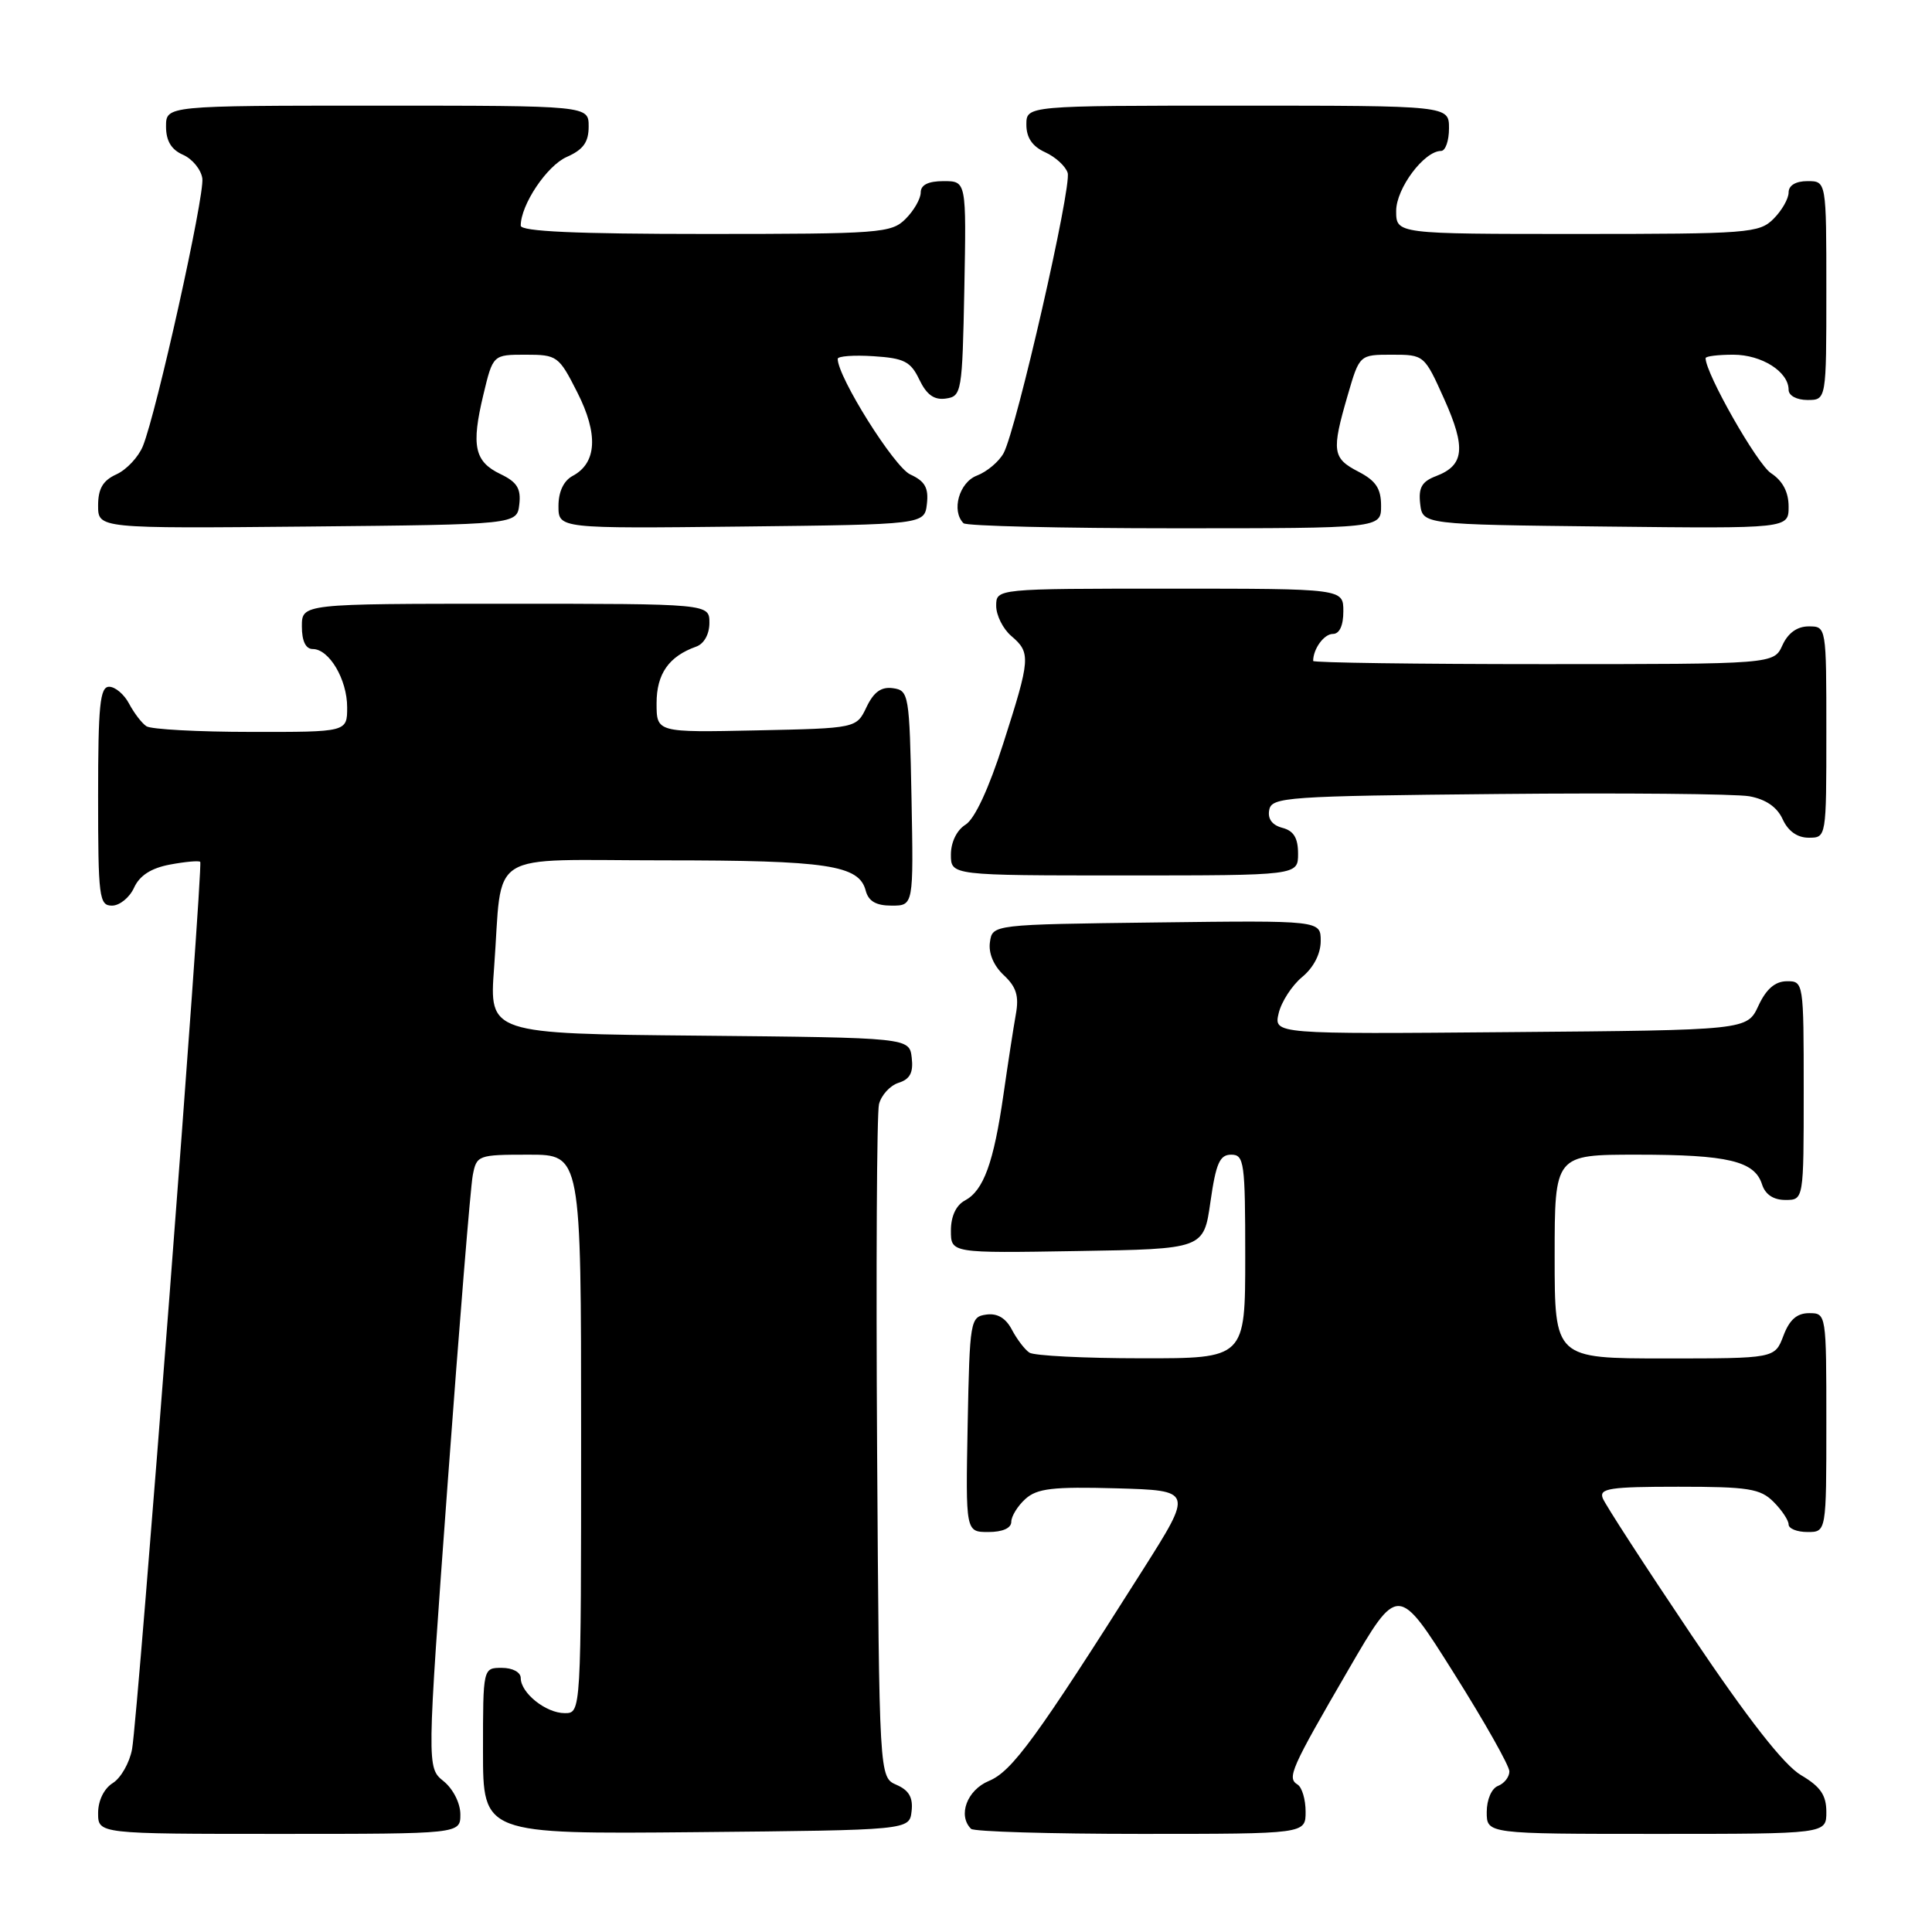<?xml version="1.0" encoding="UTF-8" standalone="no"?>
<!DOCTYPE svg PUBLIC "-//W3C//DTD SVG 1.1//EN" "http://www.w3.org/Graphics/SVG/1.1/DTD/svg11.dtd" >
<svg xmlns="http://www.w3.org/2000/svg" xmlns:xlink="http://www.w3.org/1999/xlink" version="1.1" viewBox="0 0 256 256">
 <g >
 <path fill="currentColor"
d=" M 61.00 240.41 C 61.00 238.94 60.04 237.04 58.78 236.02 C 56.55 234.22 56.55 234.22 59.33 196.36 C 60.86 175.54 62.35 157.26 62.64 155.75 C 63.15 153.07 63.32 153.00 70.08 153.00 C 77.00 153.00 77.00 153.00 77.00 190.00 C 77.00 227.00 77.00 227.00 74.83 227.00 C 72.34 227.00 69.00 224.33 69.00 222.35 C 69.00 221.58 67.93 221.00 66.50 221.00 C 64.00 221.00 64.00 221.00 64.00 232.02 C 64.00 243.03 64.00 243.03 92.25 242.77 C 120.50 242.50 120.50 242.50 120.79 240.00 C 121.00 238.19 120.45 237.22 118.79 236.50 C 116.50 235.50 116.50 235.50 116.22 192.00 C 116.07 168.07 116.18 147.52 116.47 146.32 C 116.77 145.12 117.93 143.84 119.06 143.48 C 120.58 143.00 121.04 142.13 120.81 140.16 C 120.50 137.50 120.50 137.50 92.66 137.23 C 64.82 136.97 64.82 136.97 65.47 128.23 C 66.65 112.34 64.02 114.00 88.01 114.00 C 109.66 114.00 113.83 114.63 114.71 118.01 C 115.08 119.42 116.08 120.00 118.14 120.00 C 121.05 120.00 121.05 120.00 120.78 105.75 C 120.51 91.99 120.42 91.49 118.33 91.19 C 116.78 90.97 115.78 91.68 114.82 93.69 C 113.48 96.50 113.48 96.50 100.24 96.78 C 87.00 97.06 87.00 97.06 87.00 93.18 C 87.00 89.29 88.62 86.97 92.25 85.68 C 93.29 85.31 94.00 84.04 94.00 82.53 C 94.00 80.00 94.00 80.00 67.00 80.00 C 40.00 80.00 40.00 80.00 40.00 83.00 C 40.00 84.95 40.51 86.00 41.44 86.00 C 43.62 86.00 46.00 90.03 46.00 93.72 C 46.00 97.00 46.00 97.00 33.25 96.98 C 26.24 96.98 20.00 96.64 19.40 96.23 C 18.79 95.83 17.77 94.49 17.11 93.25 C 16.46 92.01 15.27 91.00 14.46 91.00 C 13.25 91.00 13.00 93.43 13.00 105.50 C 13.00 118.91 13.14 120.00 14.84 120.00 C 15.85 120.00 17.17 118.93 17.76 117.63 C 18.50 116.01 20.02 115.03 22.52 114.56 C 24.55 114.18 26.35 114.02 26.53 114.20 C 26.96 114.63 18.29 227.42 17.50 231.77 C 17.17 233.57 16.02 235.59 14.95 236.26 C 13.78 236.99 13.00 238.59 13.00 240.24 C 13.00 243.00 13.00 243.00 37.00 243.00 C 61.00 243.00 61.00 243.00 61.00 240.41 Z  M 173.00 240.06 C 173.00 238.44 172.52 236.82 171.93 236.46 C 170.51 235.58 171.02 234.41 178.68 221.23 C 185.24 209.93 185.24 209.93 192.62 221.66 C 196.68 228.10 200.00 233.98 200.00 234.72 C 200.00 235.46 199.32 236.32 198.50 236.64 C 197.64 236.97 197.00 238.46 197.00 240.11 C 197.00 243.00 197.00 243.00 219.50 243.00 C 242.00 243.00 242.00 243.00 242.00 240.10 C 242.00 237.87 241.23 236.74 238.65 235.22 C 236.38 233.88 231.67 227.86 224.12 216.64 C 217.98 207.51 212.69 199.35 212.37 198.52 C 211.87 197.22 213.32 197.00 222.39 197.00 C 231.67 197.00 233.25 197.25 235.00 199.00 C 236.10 200.10 237.00 201.45 237.00 202.00 C 237.00 202.55 238.12 203.00 239.50 203.00 C 242.00 203.00 242.00 203.00 242.00 188.50 C 242.00 174.07 241.99 174.00 239.72 174.00 C 238.10 174.00 237.11 174.87 236.31 177.00 C 235.17 180.00 235.17 180.00 220.59 180.00 C 206.00 180.00 206.00 180.00 206.00 166.50 C 206.00 153.00 206.00 153.00 216.93 153.00 C 228.96 153.00 232.50 153.84 233.48 156.94 C 233.91 158.28 234.99 159.00 236.57 159.00 C 239.00 159.00 239.00 159.00 239.00 144.50 C 239.00 130.12 238.98 130.00 236.75 130.02 C 235.20 130.04 234.03 131.05 233.00 133.27 C 231.50 136.50 231.50 136.50 200.14 136.76 C 168.78 137.03 168.78 137.03 169.43 134.26 C 169.79 132.74 171.19 130.58 172.54 129.46 C 174.06 128.21 175.00 126.38 175.00 124.69 C 175.00 121.96 175.00 121.96 153.25 122.23 C 131.50 122.50 131.50 122.50 131.17 124.85 C 130.96 126.30 131.67 127.97 133.01 129.22 C 134.67 130.77 135.04 131.98 134.61 134.37 C 134.30 136.09 133.56 140.88 132.97 145.00 C 131.67 154.07 130.33 157.75 127.86 159.07 C 126.68 159.70 126.00 161.17 126.00 163.06 C 126.00 166.05 126.00 166.05 142.75 165.77 C 159.50 165.50 159.50 165.50 160.39 159.25 C 161.12 154.14 161.62 153.00 163.14 153.00 C 164.86 153.00 165.00 154.00 165.00 166.50 C 165.00 180.00 165.00 180.00 151.25 179.98 C 143.69 179.98 137.00 179.64 136.40 179.23 C 135.79 178.83 134.75 177.46 134.08 176.19 C 133.27 174.64 132.14 173.98 130.68 174.19 C 128.57 174.49 128.49 174.96 128.22 188.75 C 127.95 203.00 127.95 203.00 130.97 203.00 C 132.84 203.00 134.00 202.49 134.00 201.65 C 134.00 200.92 134.84 199.55 135.87 198.62 C 137.42 197.22 139.49 196.98 147.91 197.21 C 158.09 197.50 158.09 197.50 151.44 208.00 C 137.26 230.39 134.10 234.72 131.02 235.99 C 128.14 237.19 126.88 240.55 128.67 242.33 C 129.03 242.70 139.16 243.00 151.17 243.00 C 173.00 243.00 173.00 243.00 173.00 240.06 Z  M 172.00 113.12 C 172.00 111.03 171.42 110.08 169.91 109.69 C 168.56 109.33 167.95 108.50 168.18 107.32 C 168.50 105.62 170.43 105.48 198.51 105.21 C 215.01 105.05 229.98 105.19 231.80 105.51 C 233.98 105.91 235.47 106.93 236.21 108.55 C 236.93 110.13 238.15 111.00 239.66 111.00 C 242.00 111.00 242.00 111.00 242.00 97.00 C 242.00 83.00 242.00 83.00 239.66 83.00 C 238.14 83.00 236.92 83.87 236.18 85.50 C 235.04 88.00 235.04 88.00 204.52 88.00 C 187.73 88.00 174.00 87.81 174.00 87.58 C 174.00 85.98 175.44 84.00 176.61 84.00 C 177.49 84.00 178.00 82.90 178.00 81.00 C 178.00 78.00 178.00 78.00 155.00 78.00 C 132.00 78.00 132.00 78.00 132.00 80.28 C 132.00 81.53 132.90 83.33 134.00 84.27 C 136.61 86.50 136.55 87.25 132.94 98.51 C 131.03 104.48 129.16 108.51 127.94 109.27 C 126.78 109.99 126.00 111.59 126.00 113.24 C 126.00 116.00 126.00 116.00 149.00 116.00 C 172.00 116.00 172.00 116.00 172.00 113.12 Z  M 68.81 66.83 C 69.05 64.74 68.51 63.87 66.32 62.82 C 62.87 61.17 62.42 59.09 64.05 52.30 C 65.32 47.00 65.32 47.00 69.64 47.00 C 73.83 47.00 74.05 47.16 76.50 52.00 C 79.30 57.52 79.09 61.35 75.88 63.06 C 74.69 63.70 74.00 65.15 74.00 67.05 C 74.00 70.04 74.00 70.04 98.25 69.77 C 122.50 69.50 122.50 69.50 122.82 66.76 C 123.06 64.64 122.56 63.76 120.62 62.87 C 118.50 61.91 111.00 49.96 111.00 47.55 C 111.00 47.19 113.13 47.03 115.74 47.20 C 119.81 47.46 120.67 47.90 121.82 50.31 C 122.79 52.32 123.78 53.03 125.33 52.81 C 127.42 52.51 127.51 52.01 127.78 38.25 C 128.05 24.00 128.05 24.00 125.03 24.00 C 123.00 24.00 122.00 24.50 122.00 25.50 C 122.00 26.33 121.10 27.90 120.00 29.00 C 118.11 30.89 116.67 31.00 93.50 31.00 C 76.36 31.00 69.00 30.67 69.00 29.90 C 69.00 27.14 72.46 21.96 75.09 20.80 C 77.29 19.83 78.00 18.84 78.00 16.76 C 78.00 14.00 78.00 14.00 50.00 14.00 C 22.00 14.00 22.00 14.00 22.00 16.76 C 22.00 18.67 22.70 19.83 24.25 20.51 C 25.49 21.06 26.64 22.46 26.81 23.64 C 27.13 25.90 20.75 54.64 18.93 59.12 C 18.34 60.56 16.77 62.24 15.43 62.85 C 13.63 63.67 13.00 64.75 13.00 66.99 C 13.00 70.03 13.00 70.03 40.75 69.77 C 68.50 69.50 68.50 69.50 68.81 66.83 Z  M 183.00 67.03 C 183.00 64.73 182.31 63.70 180.00 62.50 C 176.55 60.72 176.42 59.79 178.57 52.40 C 180.14 47.00 180.14 47.00 184.43 47.00 C 188.71 47.00 188.74 47.03 191.37 52.89 C 194.27 59.35 194.02 61.66 190.30 63.08 C 188.40 63.80 187.94 64.61 188.18 66.75 C 188.50 69.50 188.50 69.50 212.75 69.77 C 237.00 70.04 237.00 70.04 237.00 67.13 C 237.00 65.20 236.22 63.72 234.67 62.70 C 232.83 61.50 226.00 49.49 226.00 47.46 C 226.00 47.20 227.65 47.00 229.67 47.00 C 233.44 47.00 237.00 49.26 237.00 51.65 C 237.00 52.42 238.07 53.00 239.50 53.00 C 242.00 53.00 242.00 53.00 242.00 38.50 C 242.00 24.00 242.00 24.00 239.50 24.00 C 237.94 24.00 237.00 24.57 237.00 25.50 C 237.00 26.33 236.10 27.90 235.00 29.00 C 233.11 30.89 231.67 31.00 209.00 31.00 C 185.00 31.00 185.00 31.00 185.00 27.95 C 185.00 24.96 188.71 20.00 190.95 20.00 C 191.53 20.00 192.00 18.65 192.00 17.00 C 192.00 14.00 192.00 14.00 164.00 14.00 C 136.00 14.00 136.00 14.00 136.00 16.52 C 136.00 18.24 136.79 19.40 138.48 20.17 C 139.85 20.79 141.19 22.02 141.47 22.90 C 142.04 24.70 134.70 56.82 132.99 60.03 C 132.38 61.16 130.78 62.51 129.44 63.02 C 127.09 63.92 126.03 67.69 127.67 69.33 C 128.03 69.70 140.63 70.00 155.67 70.00 C 183.00 70.00 183.00 70.00 183.00 67.03 Z "/>
</g>
</svg>